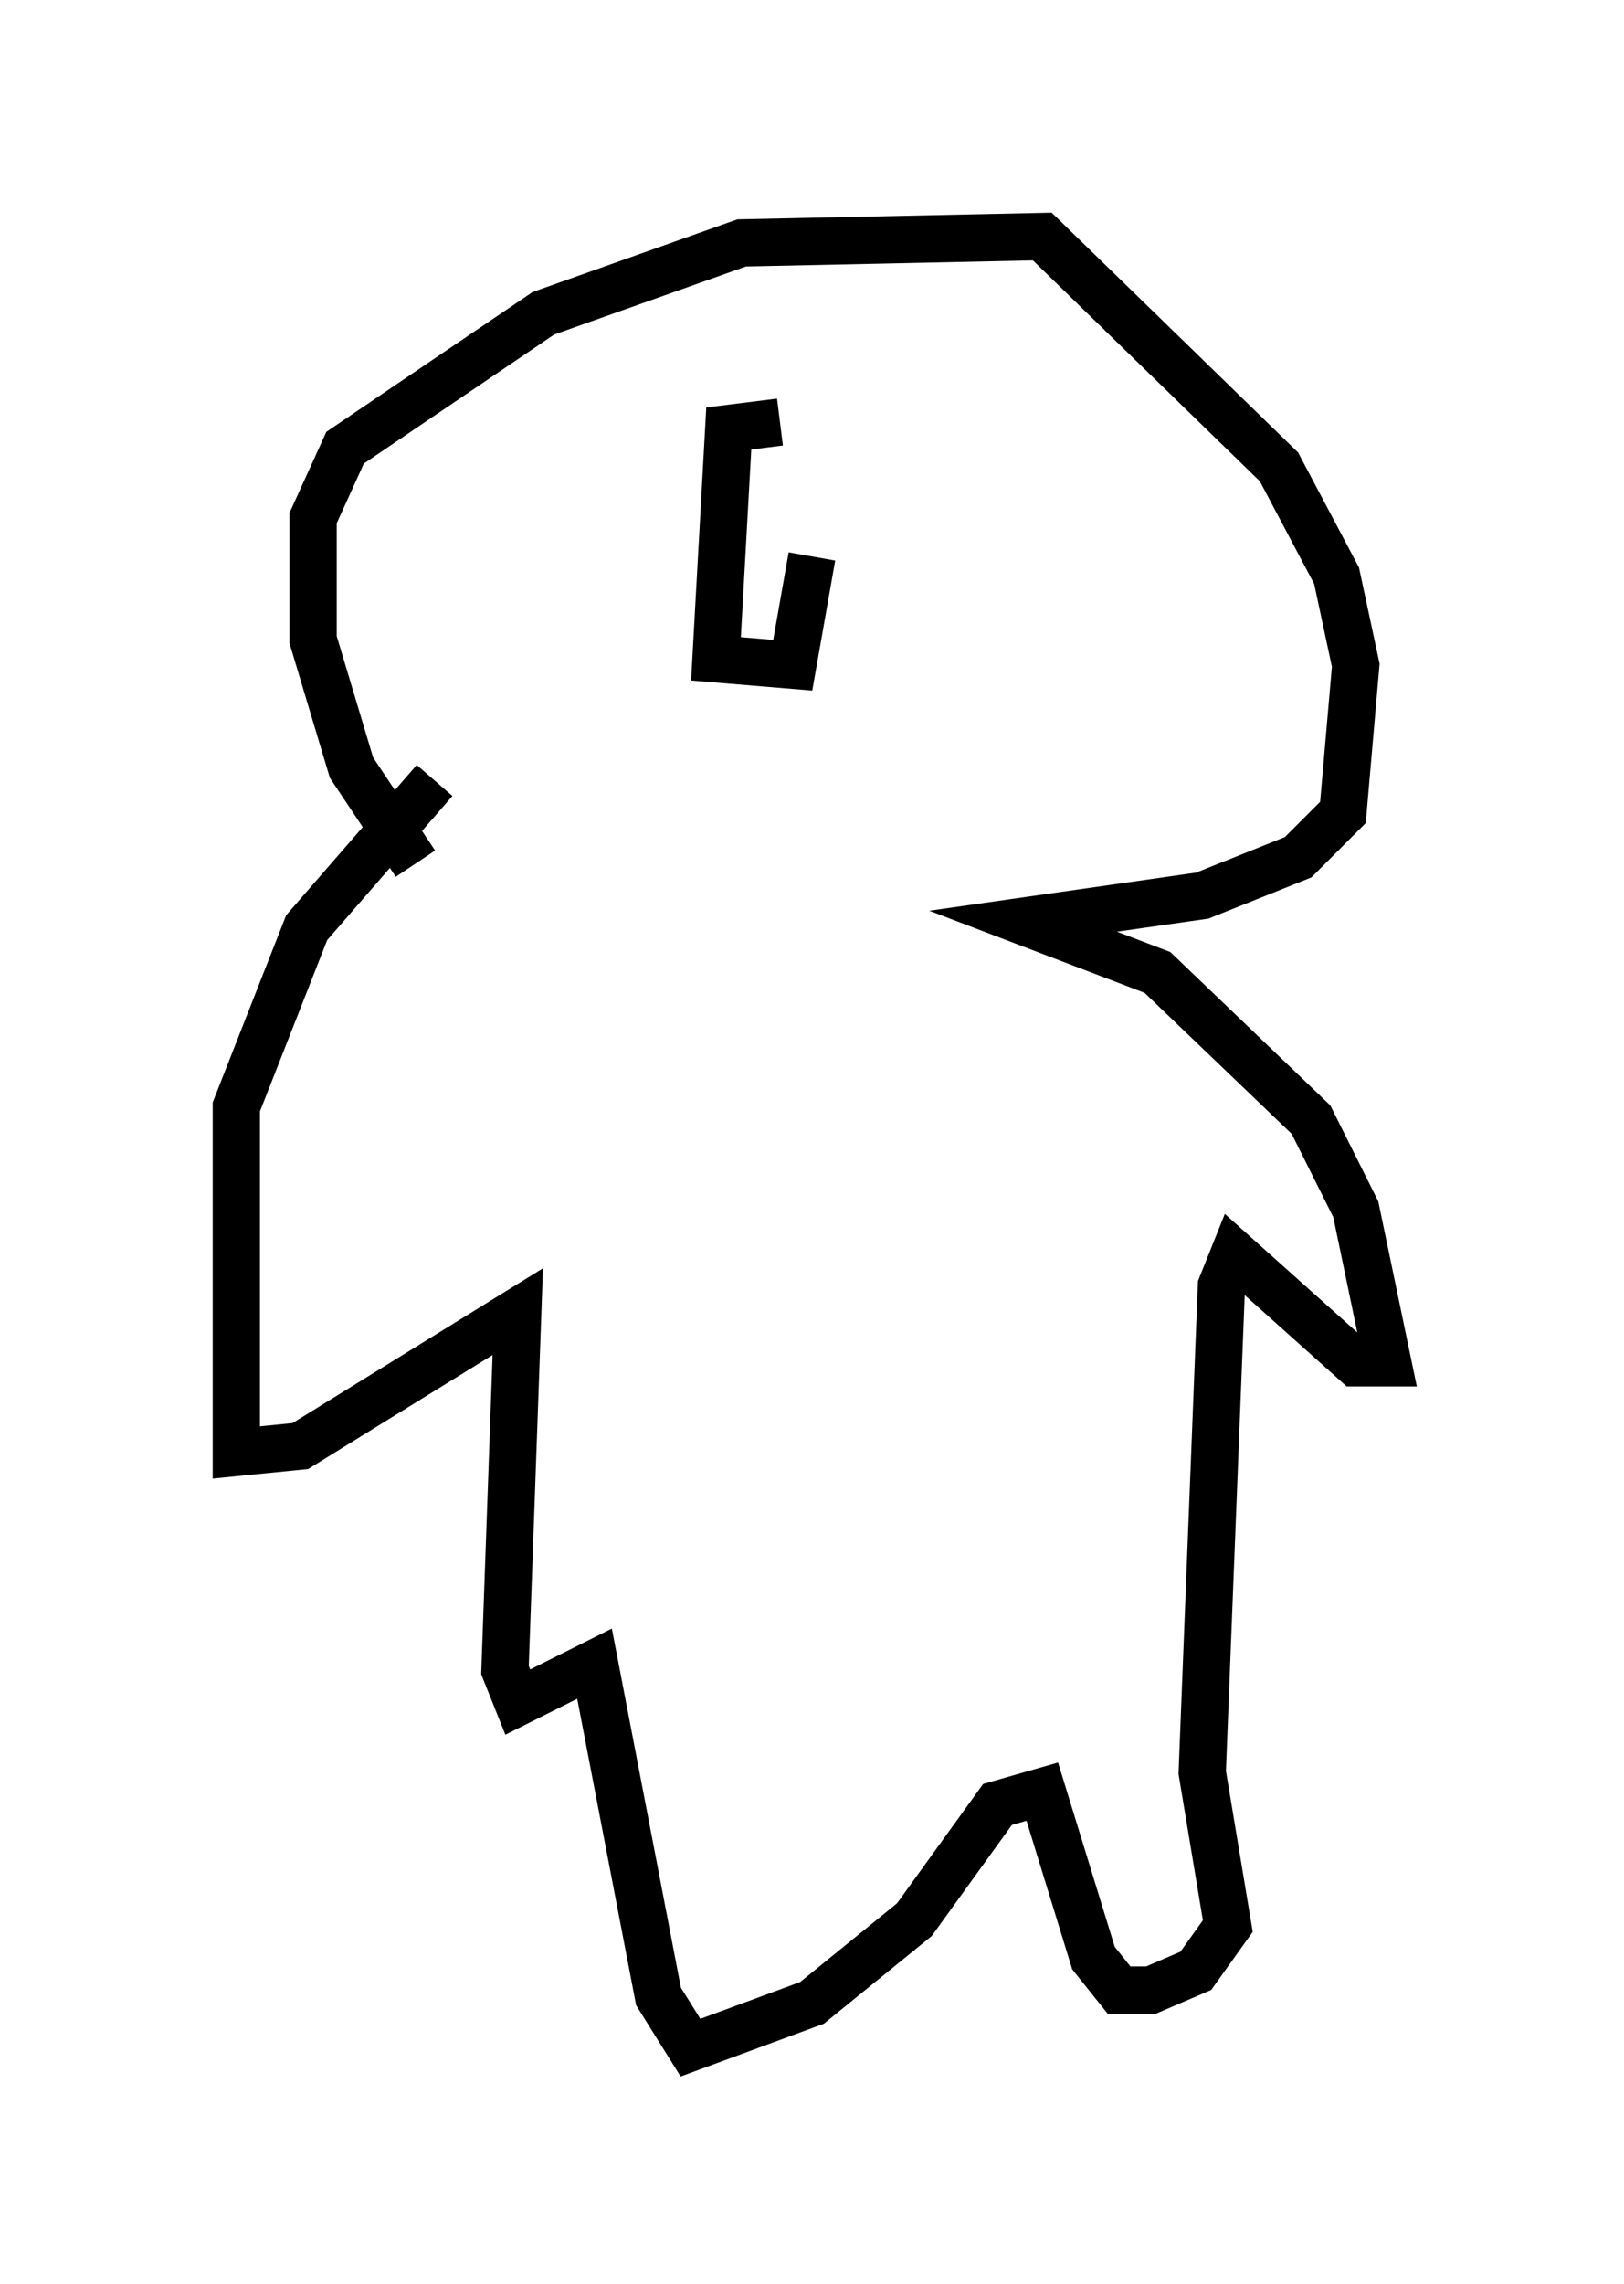 <?xml version="1.0" encoding="utf-8" ?>
<svg baseProfile="full" height="48.295" version="1.1" width="34.357" xmlns="http://www.w3.org/2000/svg" xmlns:ev="http://www.w3.org/2001/xml-events" xmlns:xlink="http://www.w3.org/1999/xlink"><defs /><rect fill="white" height="48.295" width="34.357" x="0" y="0" /><path d="M10.819, 20.02 m-2.03, -1.759 l-1.353, -2.03 -0.812, -2.706 l0.0, -2.571 0.677, -1.488 l4.195, -2.842 4.195, -1.488 l6.36, -0.135 5.007, 4.871 l1.218, 2.3 0.406, 1.894 l-0.271, 3.112 -0.947, 0.947 l-2.03, 0.812 -3.789, 0.541 l2.842, 1.083 3.248, 3.112 l0.947, 1.894 0.677, 3.248 l-0.677, 0.0 -2.571, -2.3 l-0.271, 0.677 -0.406, 10.284 l0.541, 3.248 -0.677, 0.947 l-0.947, 0.406 -0.677, 0.0 l-0.541, -0.677 -1.083, -3.518 l-0.947, 0.271 -1.759, 2.436 l-2.165, 1.759 -2.571, 0.947 l-0.677, -1.083 -1.353, -7.036 l-1.624, 0.812 -0.271, -0.677 l0.271, -7.578 -4.601, 2.842 l-1.353, 0.135 0.0, -7.307 l1.488, -3.789 2.706, -3.112 m7.307, -7.578 l-1.083, 0.135 -0.271, 4.871 l1.624, 0.135 0.406, -2.3 " fill="none" stroke="black" stroke-width="1" /></svg>